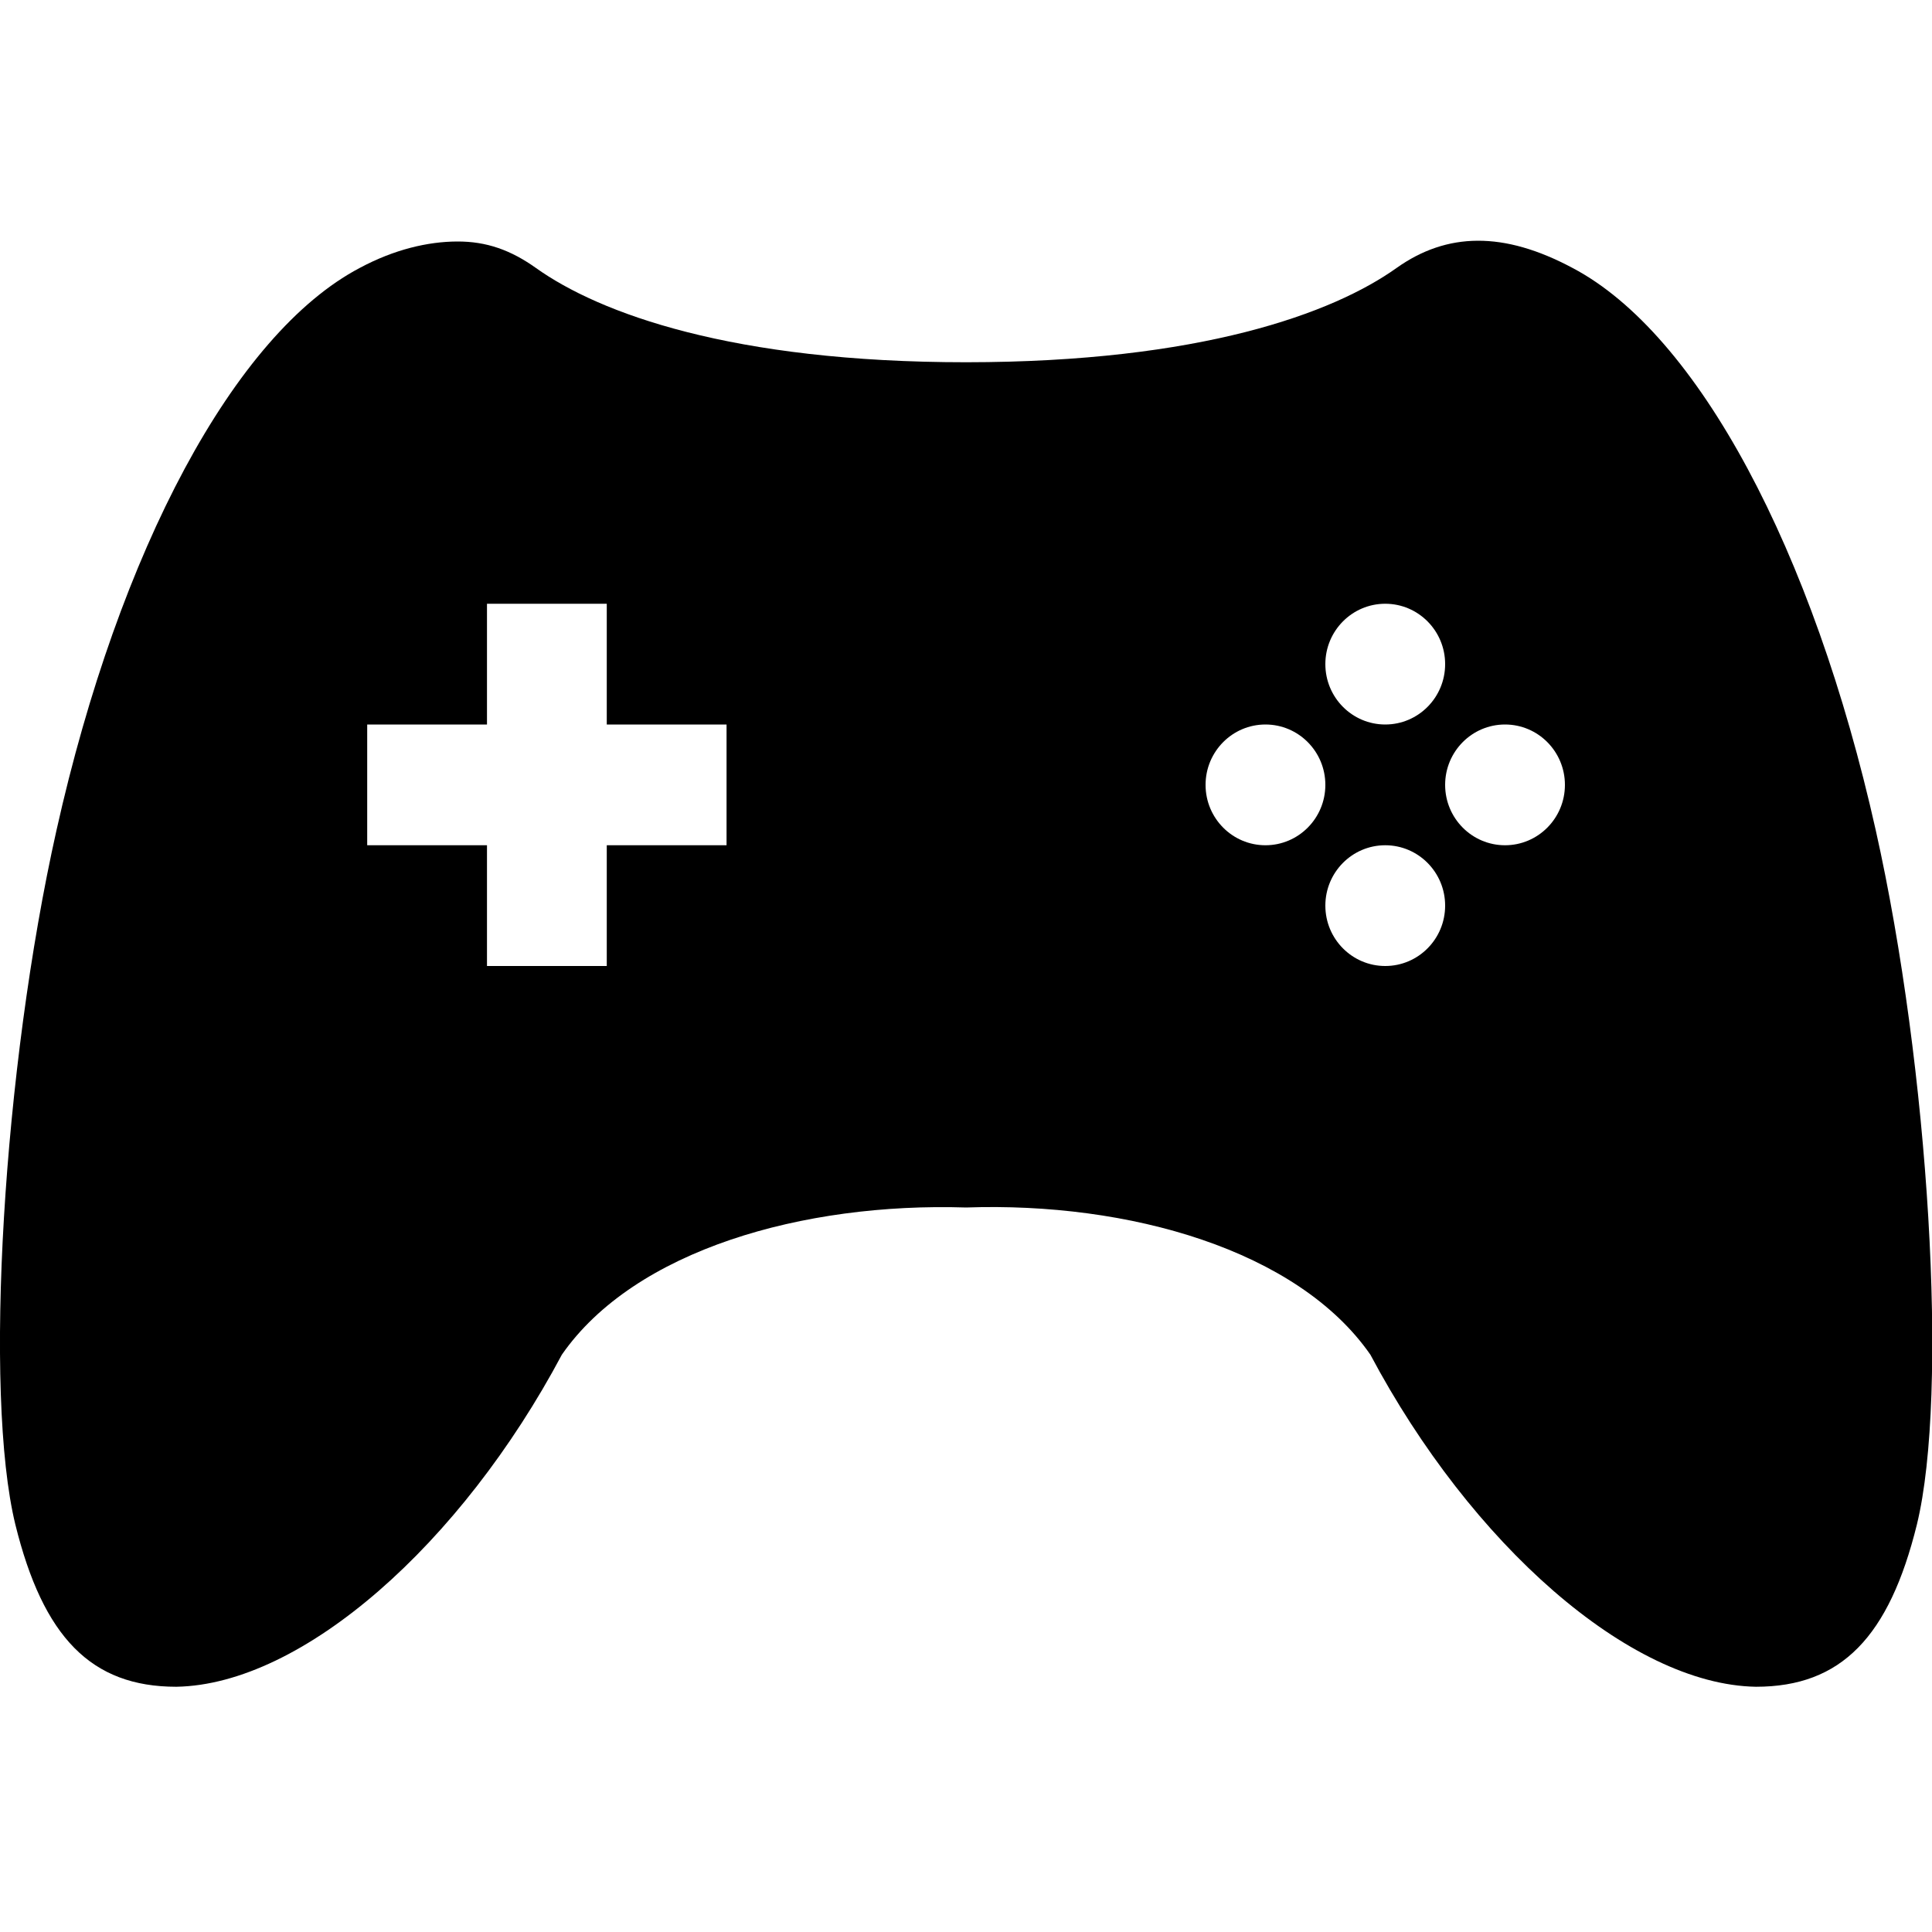 <?xml version="1.0" encoding="UTF-8" standalone="no"?>
<!--Created with Inkscape (http://www.inkscape.org/)-->
<svg id="svg4143" xmlns:rdf="http://www.w3.org/1999/02/22-rdf-syntax-ns#" xmlns="http://www.w3.org/2000/svg" height="16" viewBox="0 0 16 16" width="16" version="1.1" xmlns:cc="http://creativecommons.org/ns#" xmlns:dc="http://purl.org/dc/elements/1.1/">
 <g id="layer1" transform="translate(0 -1036.4)">
  <path id="path10" opacity="1" d="m3.785 1038.4c-0.242 0.001-0.521 0.066-0.806 0.219-1.037 0.546-1.992 2.336-2.511 4.656-0.442 1.971-0.605 4.666-0.341 5.75 0.23 0.932 0.627 1.344 1.333 1.344 1.046-0.018 2.359-1.182 3.193-2.75 0.603-0.868 2.001-1.262 3.348-1.219 1.347-0.047 2.745 0.351 3.348 1.219 0.833 1.568 2.147 2.732 3.193 2.75 0.706 0 1.103-0.412 1.333-1.344 0.264-1.084 0.101-3.779-0.341-5.75-0.519-2.32-1.473-4.11-2.511-4.656-0.57-0.305-1.04-0.296-1.457 0-0.527 0.376-1.626 0.78-3.564 0.781-1.939 0-3.037-0.405-3.564-0.781-0.208-0.148-0.409-0.22-0.651-0.219zm0.248 3h0.992v1h0.992v1h-0.992v1h-0.992v-1h-0.992v-1h0.992v-1zm7.439 0c0.274 0 0.496 0.224 0.496 0.5 0 0.276-0.222 0.5-0.496 0.5s-0.496-0.224-0.496-0.5c0-0.276 0.222-0.5 0.496-0.5zm-0.992 1c0.274 0 0.496 0.224 0.496 0.5 0 0.276-0.222 0.5-0.496 0.5-0.274 0-0.496-0.224-0.496-0.5 0-0.276 0.222-0.5 0.496-0.5zm1.984 0c0.274 0 0.496 0.224 0.496 0.5 0 0.276-0.222 0.5-0.496 0.5-0.274 0-0.496-0.224-0.496-0.5 0-0.276 0.222-0.5 0.496-0.5zm-0.992 1c0.274 0 0.496 0.224 0.496 0.5 0 0.276-0.222 0.5-0.496 0.5s-0.496-0.224-0.496-0.5c0-0.276 0.222-0.5 0.496-0.5z"/>
 </g>
</svg>
